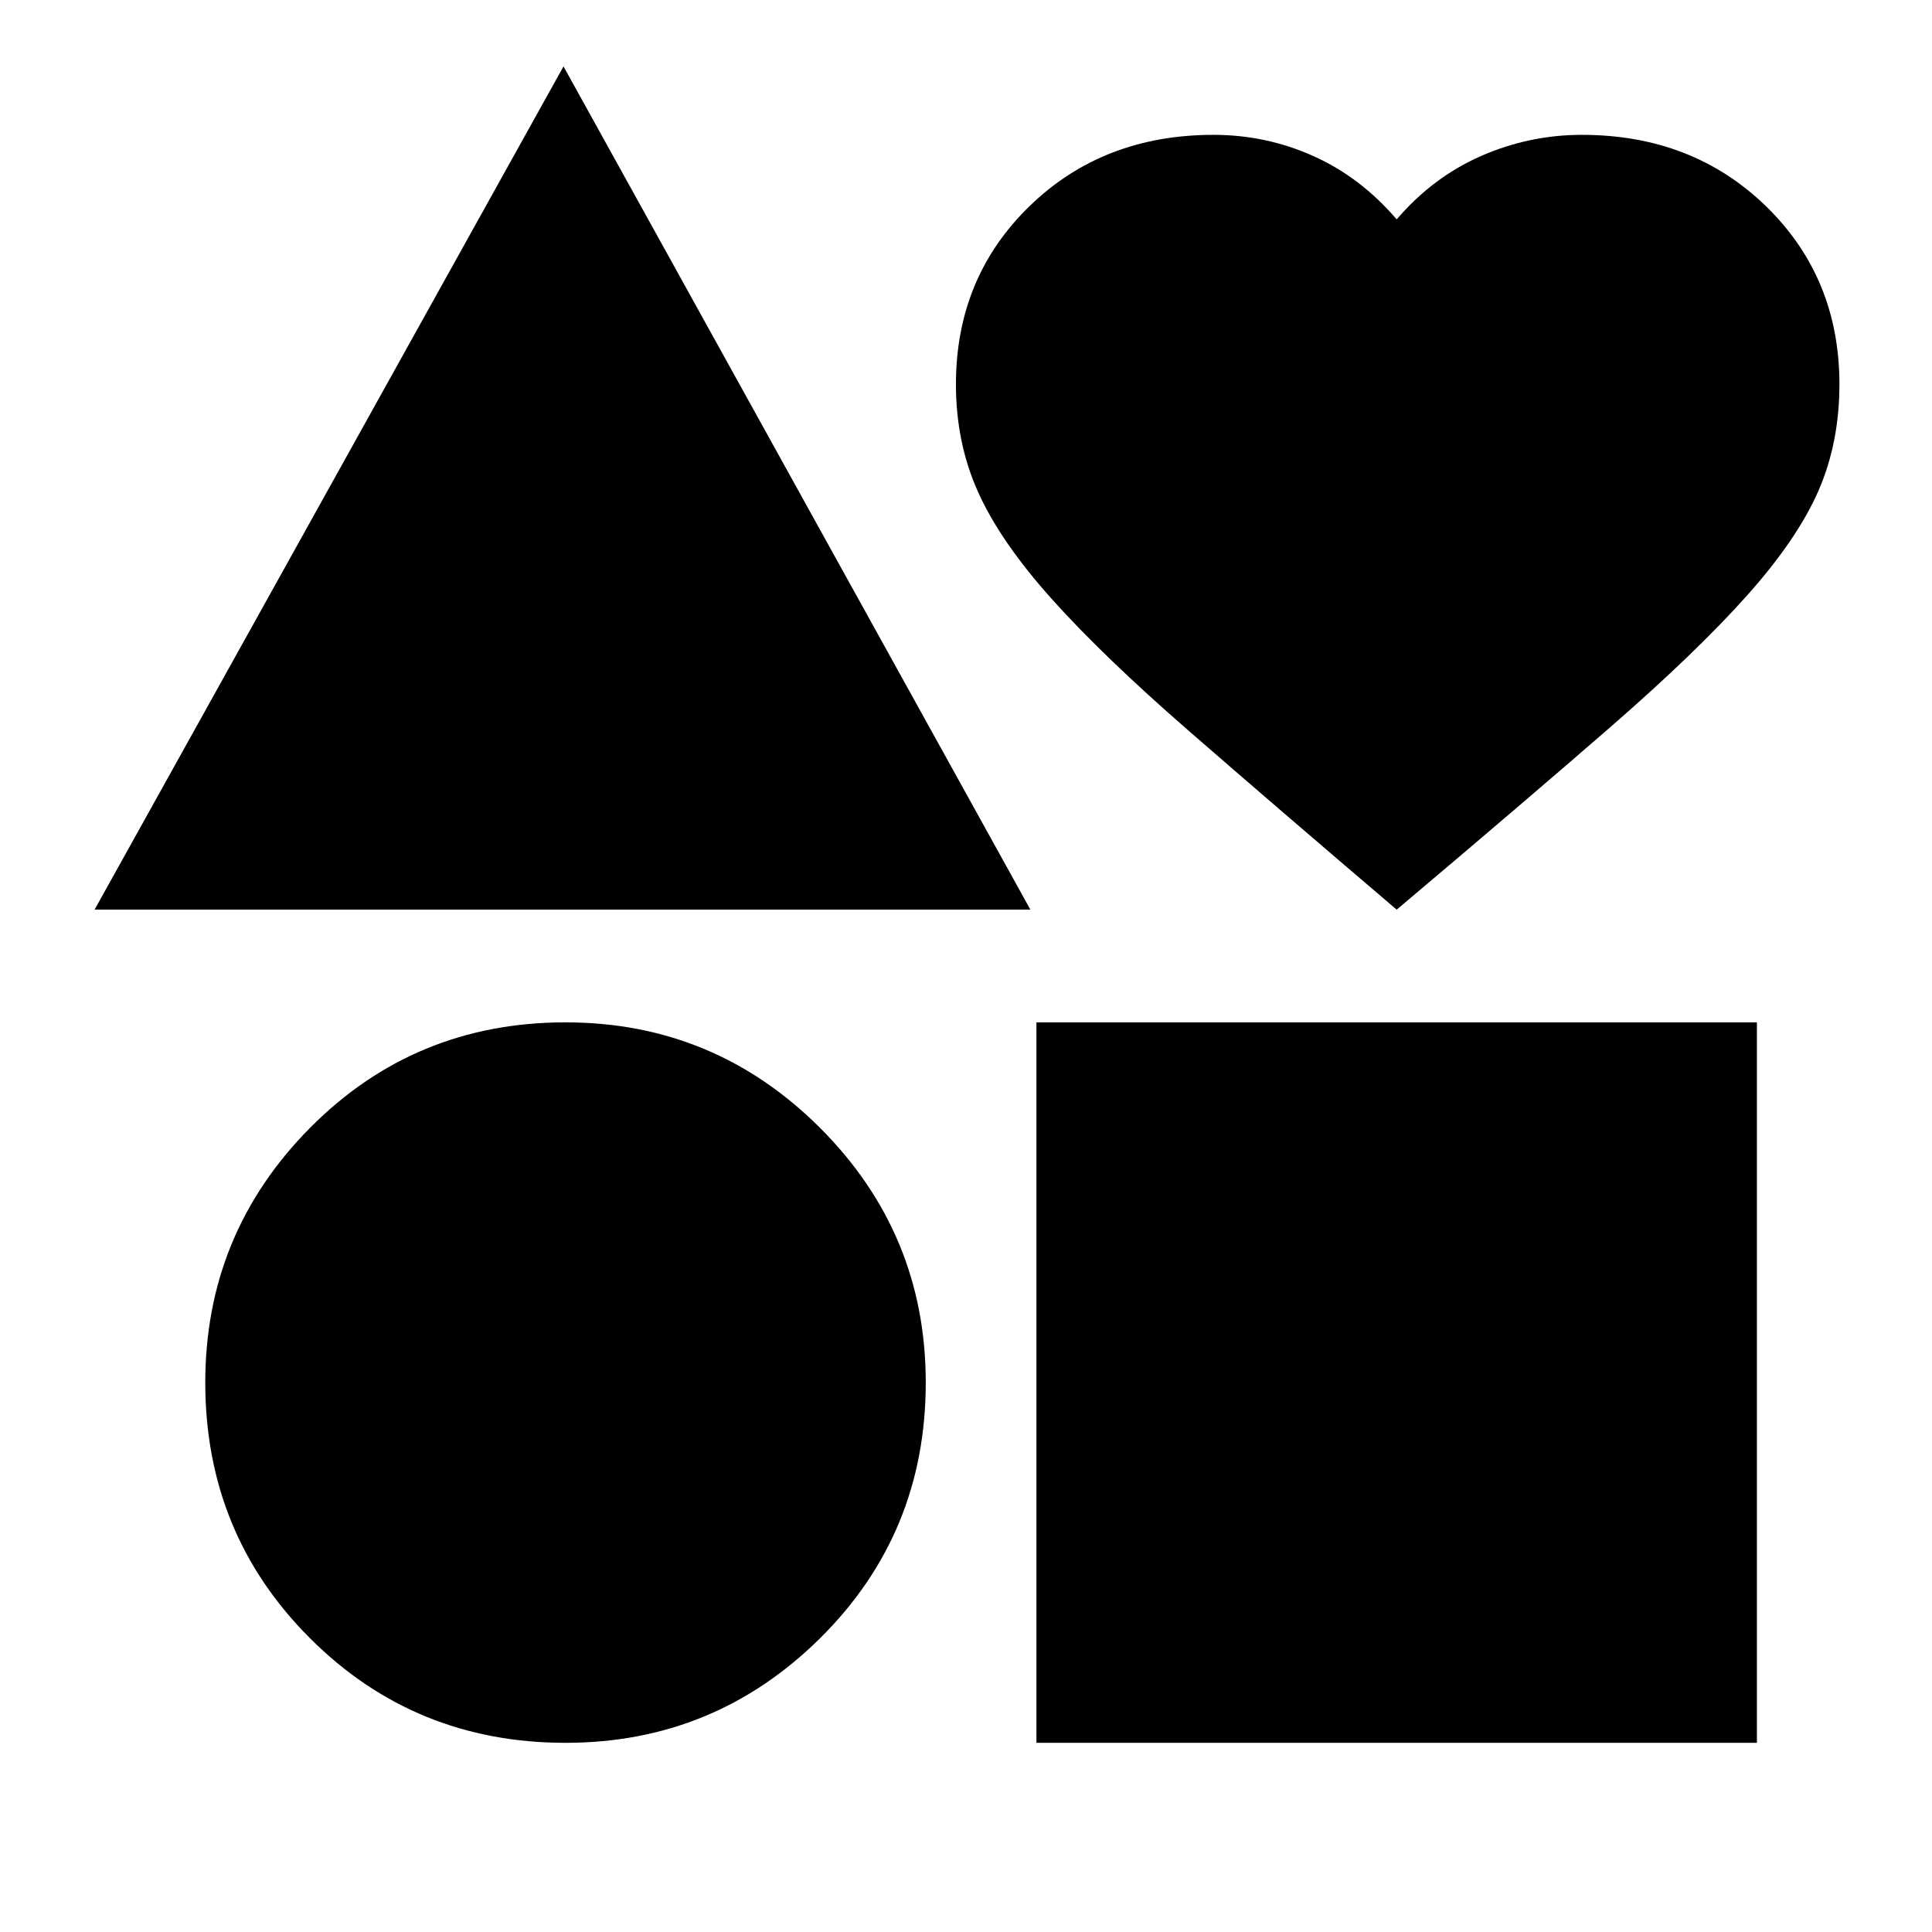 <svg xmlns="http://www.w3.org/2000/svg" height="24" width="24"><path d="M1.175 11.3 7 .825 12.8 11.3Zm5.85 10.35q-1.875 0-3.175-1.3-1.3-1.3-1.3-3.175 0-1.85 1.3-3.163Q5.15 12.7 7.025 12.7q1.85 0 3.163 1.312 1.312 1.313 1.312 3.163 0 1.875-1.312 3.175-1.313 1.3-3.163 1.3Zm5.85 0V12.7h8.95v8.95ZM17.35 11.3q-1.525-1.3-2.587-2.225-1.063-.925-1.701-1.638-.637-.712-.912-1.325-.275-.612-.275-1.337 0-1.325.913-2.213.912-.887 2.287-.887.65 0 1.237.262.588.263 1.038.788.45-.525 1.05-.788.6-.262 1.25-.262 1.375 0 2.288.887.912.888.912 2.213 0 .725-.262 1.325-.263.6-.888 1.3-.625.7-1.687 1.625-1.063.925-2.663 2.275Z"/></svg>